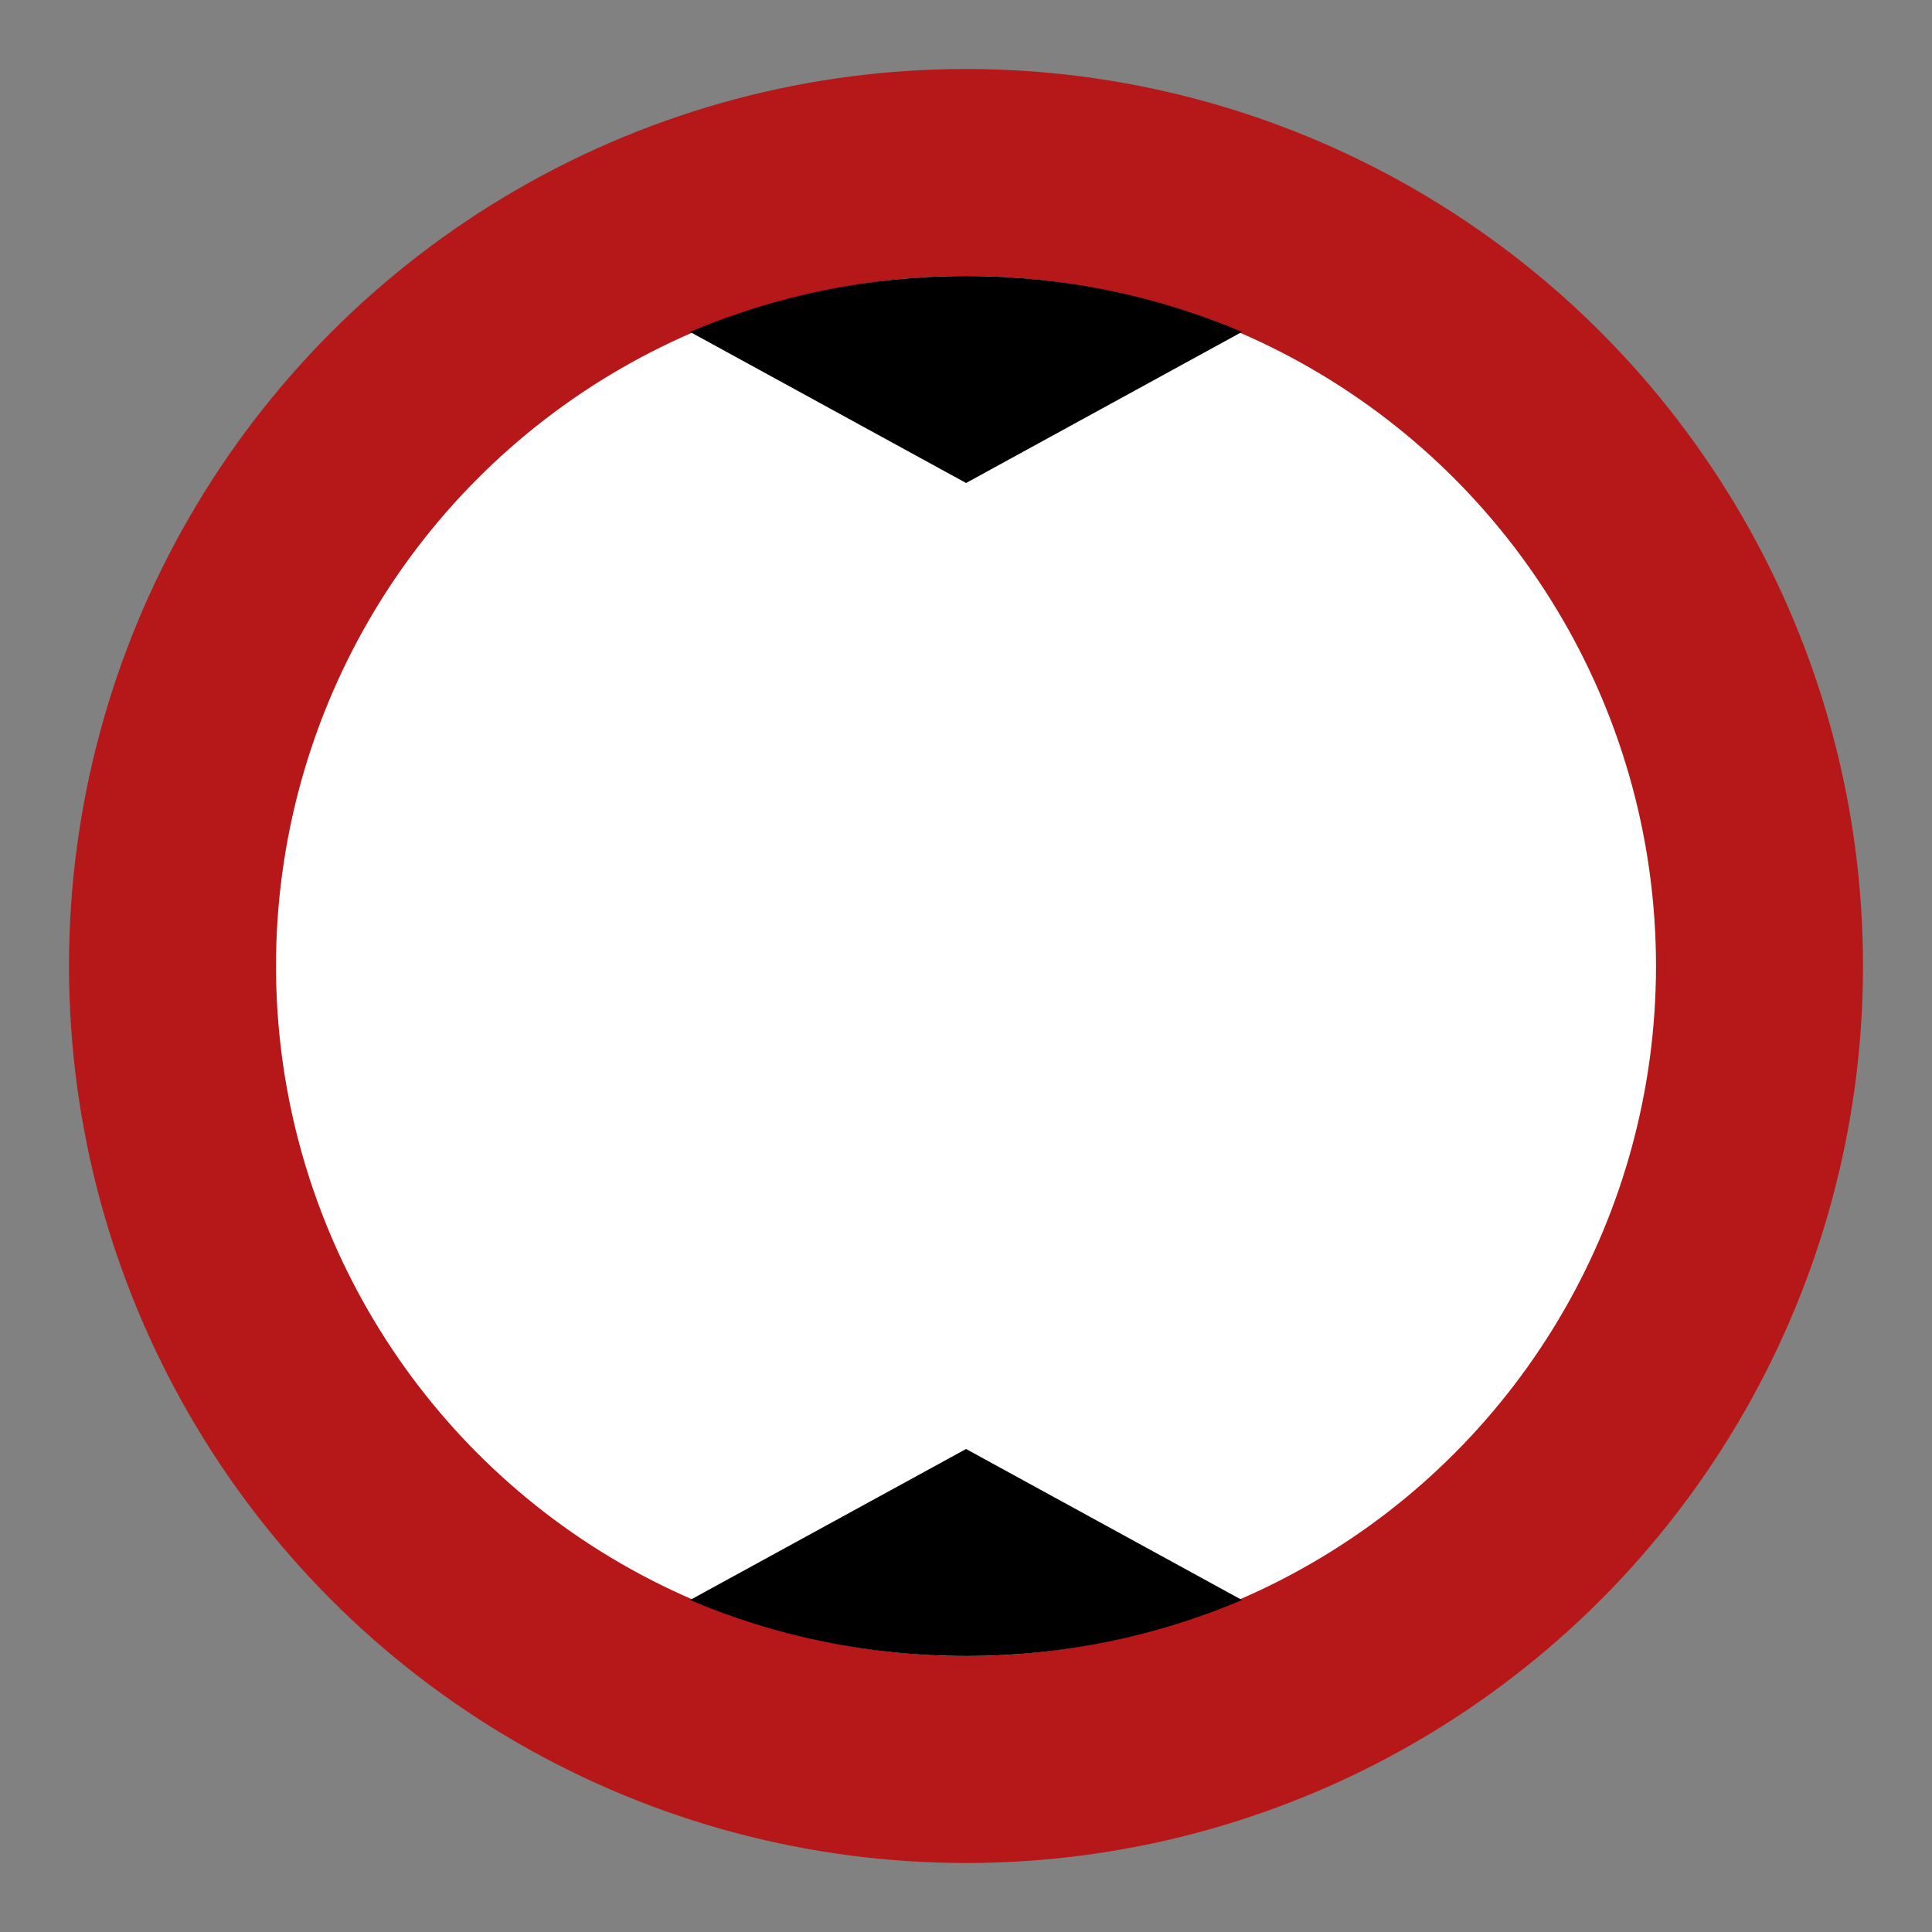 <svg width="28" height="28" viewBox="0 0 28 28" fill="none" xmlns="http://www.w3.org/2000/svg">
<rect x="0" y="0" width="28" height="28" fill="#808080" stroke="none"/>
<g id="height_restriction">
<rect width="28" height="28" fill="white" fill-opacity="0.01"/>
<g id="non-stretchable_items">
<g id="truck-icon_base01">
<circle id="outer-ring" cx="14" cy="14" r="13" fill="#B61819"/>
<circle id="inner-ring" cx="14" cy="14" r="10" fill="white"/>
</g>
<path id="symbol02" d="M18 4.81C16.77 4.29 15.423 4 14.001 4C12.576 4 11.231 4.29 10 4.81L14.001 7L18 4.81Z" fill="black"/>
<path id="symbol01" d="M18 23.189L14.001 21L10 23.189C11.231 23.71 12.576 24 14.001 24C15.423 24 16.77 23.71 18 23.189Z" fill="black"/>
</g>
</g>
</svg>
